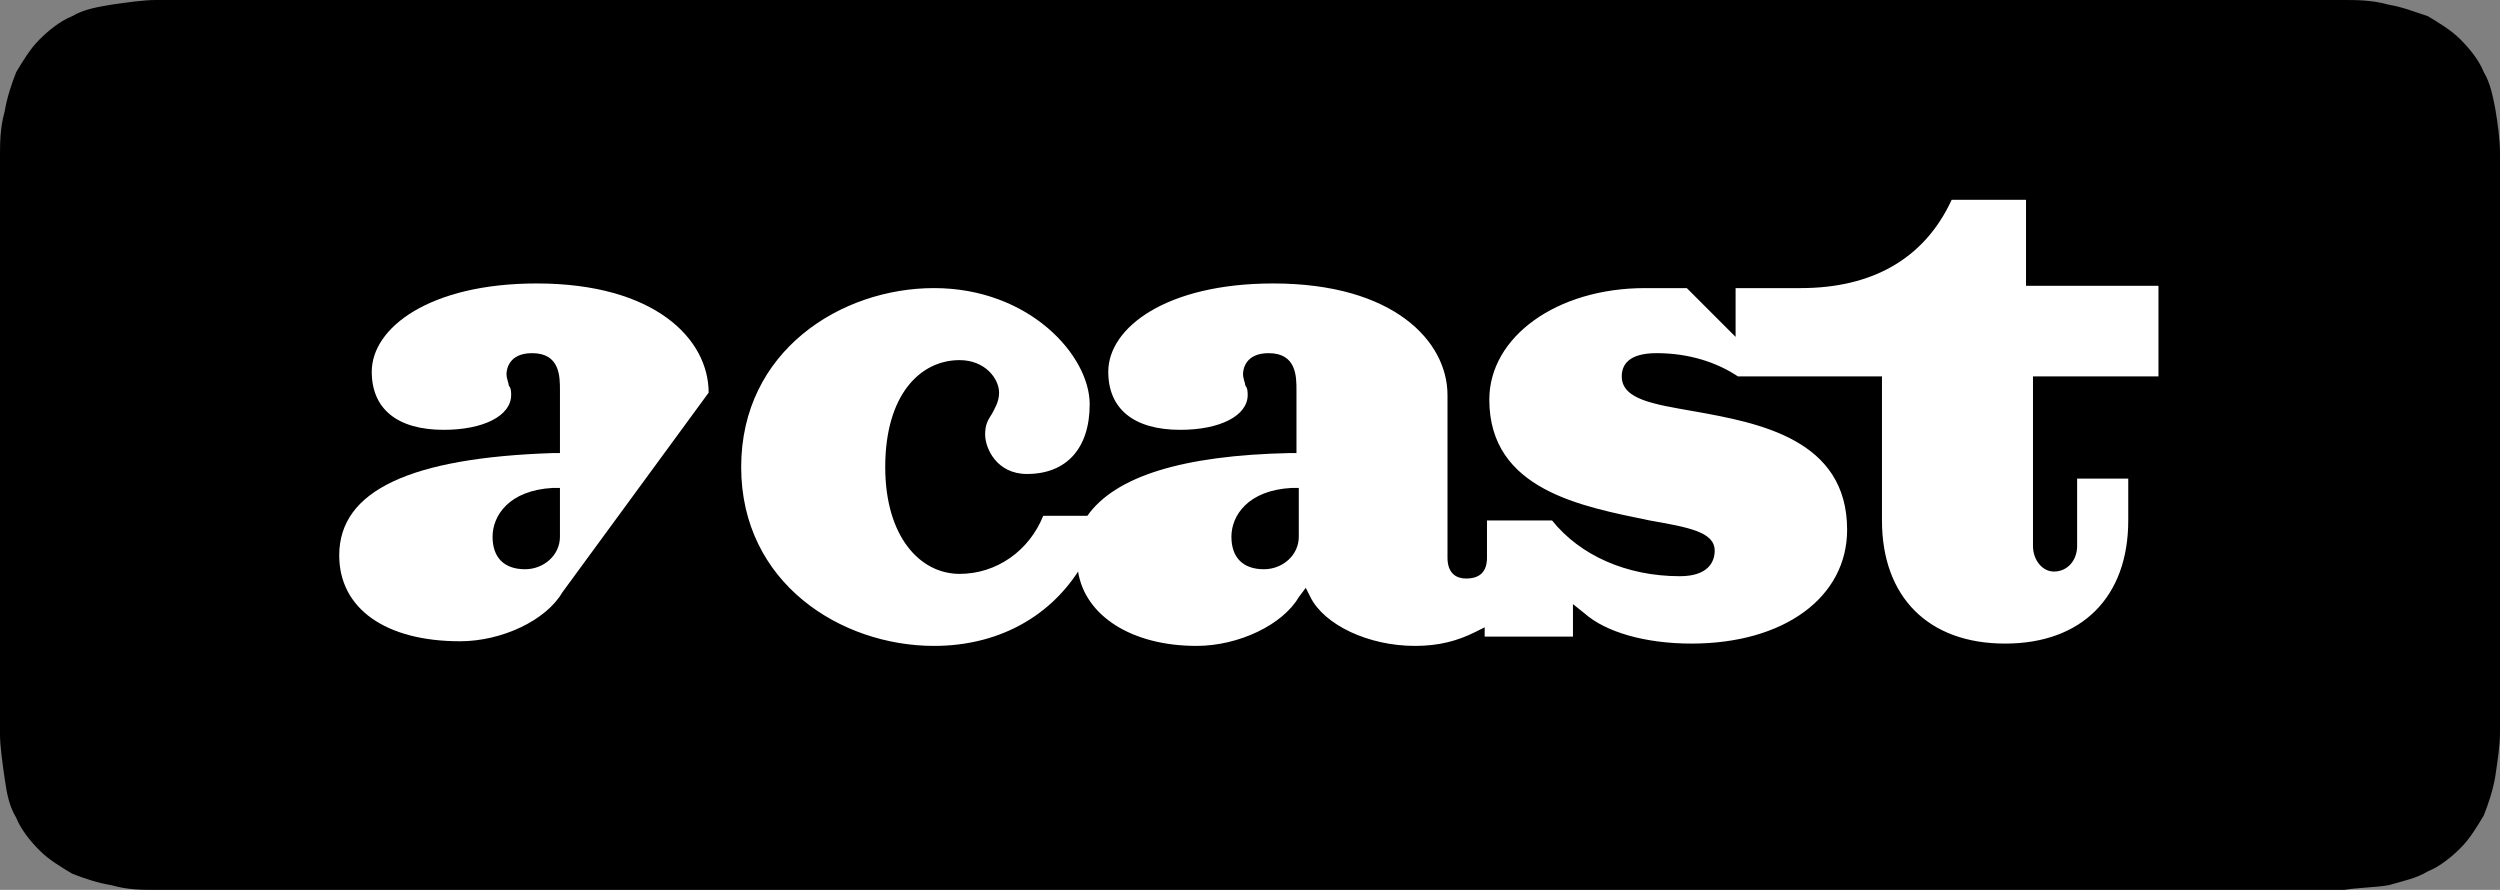 <?xml version="1.0" encoding="utf-8"?>
<!-- Generator: Adobe Illustrator 23.0.5, SVG Export Plug-In . SVG Version: 6.00 Build 0)  -->
<svg version="1.1" xmlns="http://www.w3.org/2000/svg" xmlns:xlink="http://www.w3.org/1999/xlink" x="0px" y="0px"
	 viewBox="0 0 107.6 38.3" style="enable-background:new 0 0 107.6 38.3;" xml:space="preserve">
<rect x="0" y="0" width="107.6" height="38.3" fill="#808080" stroke="none"/>
<style type="text/css">
	.st0{fill:#FFFFFF;}
</style>
<g id="US">
	<g>
		<path d="M7.6,38.3c-0.3,0-0.6,0-0.9,0c-0.6,0-1.2,0-1.9-0.2c-0.6-0.1-1.2-0.3-1.7-0.5c-0.5-0.3-1-0.6-1.4-1s-0.8-0.9-1-1.4
			c-0.3-0.5-0.4-1-0.5-1.7S0,32.1,0,31.6c0-0.2,0-0.9,0-0.9V7.6c0,0,0-0.7,0-0.9c0-0.5,0-1.2,0.2-1.9c0.1-0.6,0.3-1.2,0.5-1.7
			c0.3-0.5,0.6-1,1-1.4s0.9-0.8,1.4-1c0.5-0.3,1.1-0.4,1.7-0.5C5.5,0.1,6.2,0,6.7,0h0.9H100h0.9c0.5,0,1.2,0,1.9,0.2
			c0.6,0.1,1.1,0.3,1.7,0.5c0.5,0.3,1,0.6,1.4,1s0.8,0.9,1,1.4c0.3,0.5,0.4,1.1,0.5,1.6c0.1,0.6,0.2,1.3,0.2,1.9c0,0.3,0,0.6,0,0.9
			c0,0.4,0,0.7,0,1.1v20.9c0,0.4,0,0.7,0,1.1c0,0.3,0,0.6,0,0.9c0,0.6-0.1,1.2-0.2,1.9c-0.1,0.6-0.3,1.2-0.5,1.7
			c-0.3,0.5-0.6,1-1,1.4s-0.9,0.8-1.4,1c-0.5,0.3-1,0.4-1.7,0.6c-0.6,0.1-1.3,0.1-1.9,0.2c-0.3,0-0.6,0-0.9,0h-1.1L7.6,38.3z"/>
	</g>
</g>
<g id="Layer_2">
	<path class="st0" d="M24.1,23.1c0,0.8-0.7,1.4-1.5,1.4c-0.9,0-1.4-0.5-1.4-1.4c0-0.9,0.7-2,2.6-2.1l0.3,0V23.1z M23.1,12.2
		c-4.6,0-7.1,1.9-7.1,3.8c0,1.6,1.1,2.5,3.1,2.5c1.7,0,2.9-0.6,2.9-1.5c0-0.1,0-0.3-0.1-0.4c0-0.1-0.1-0.3-0.1-0.5
		c0-0.2,0.1-0.9,1.1-0.9c1.2,0,1.2,1,1.2,1.6v2.7l-0.3,0c-6.1,0.2-9.2,1.6-9.2,4.4c0,2.3,2,3.7,5.2,3.7c1.8,0,3.7-0.9,4.4-2.1l0,0
		l6.3-8.6C30.5,14.6,28.2,12.2,23.1,12.2L23.1,12.2z"/>
	<path class="st0" d="M55.9,23.1c0,0.8-0.7,1.4-1.5,1.4c-0.9,0-1.4-0.5-1.4-1.4c0-0.9,0.7-2,2.6-2.1l0.3,0V23.1z M92.9,16.2v-3.9
		h-5.7V8.6H84c-1.2,2.6-3.5,3.8-6.5,3.8h-2.8v2.1l-2.1-2.1h-1.8h0c-3.8,0-6.7,2.1-6.7,4.8c0,3.9,4,4.6,6.9,5.2
		c1.7,0.3,2.8,0.5,2.8,1.3c0,0.5-0.3,1.1-1.5,1.1c-2.3,0-4.3-0.9-5.5-2.4H64v1.6c0,0.6-0.3,0.9-0.9,0.9c-0.4,0-0.8-0.2-0.8-0.9V17
		c0-2.3-2.3-4.8-7.5-4.8c-4.6,0-7.1,1.9-7.1,3.8c0,1.6,1.1,2.5,3.1,2.5c1.7,0,2.9-0.6,2.9-1.5c0-0.1,0-0.3-0.1-0.4
		c0-0.1-0.1-0.3-0.1-0.5c0-0.2,0.1-0.9,1.1-0.9c1.2,0,1.2,1,1.2,1.6v2.7l-0.3,0c-4.6,0.1-7.5,1-8.7,2.7h-1.9c-0.6,1.5-2,2.5-3.6,2.5
		c-1.7,0-3.2-1.6-3.2-4.6c0-3.1,1.5-4.6,3.2-4.6c1.1,0,1.7,0.8,1.7,1.4c0,0.4-0.2,0.7-0.3,0.9c-0.2,0.3-0.3,0.5-0.3,0.9
		c0,0.6,0.5,1.7,1.8,1.7c1.7,0,2.7-1.1,2.7-3c0-2.1-2.6-5-6.7-5c-4,0-8.3,2.7-8.3,7.7c0,5,4.3,7.7,8.3,7.7c2.7,0,4.9-1.2,6.2-3.2
		c0.3,1.9,2.3,3.2,5.1,3.2c1.8,0,3.7-0.9,4.4-2.1l0.3-0.4l0.2,0.4c0.6,1.2,2.5,2.1,4.5,2.1c1,0,1.8-0.2,2.6-0.6l0.4-0.2v0.4h3.8V26
		l0.5,0.4c0.9,0.8,2.6,1.3,4.6,1.3c4,0,6.7-2,6.7-4.9c0-3.9-3.8-4.6-6.6-5.1c-1.7-0.3-3.1-0.5-3.1-1.5c0-0.5,0.3-1,1.5-1
		c1.4,0,2.6,0.4,3.5,1h6.2v6.2c0,3.3,2,5.3,5.3,5.3c3.3,0,5.3-2,5.3-5.3v-1.8h-2.2v2.9c0,0.6-0.4,1.1-1,1.1c-0.5,0-0.9-0.5-0.9-1.1
		v-7.3H92.9L92.9,16.2z"/>
</g>
</svg>
